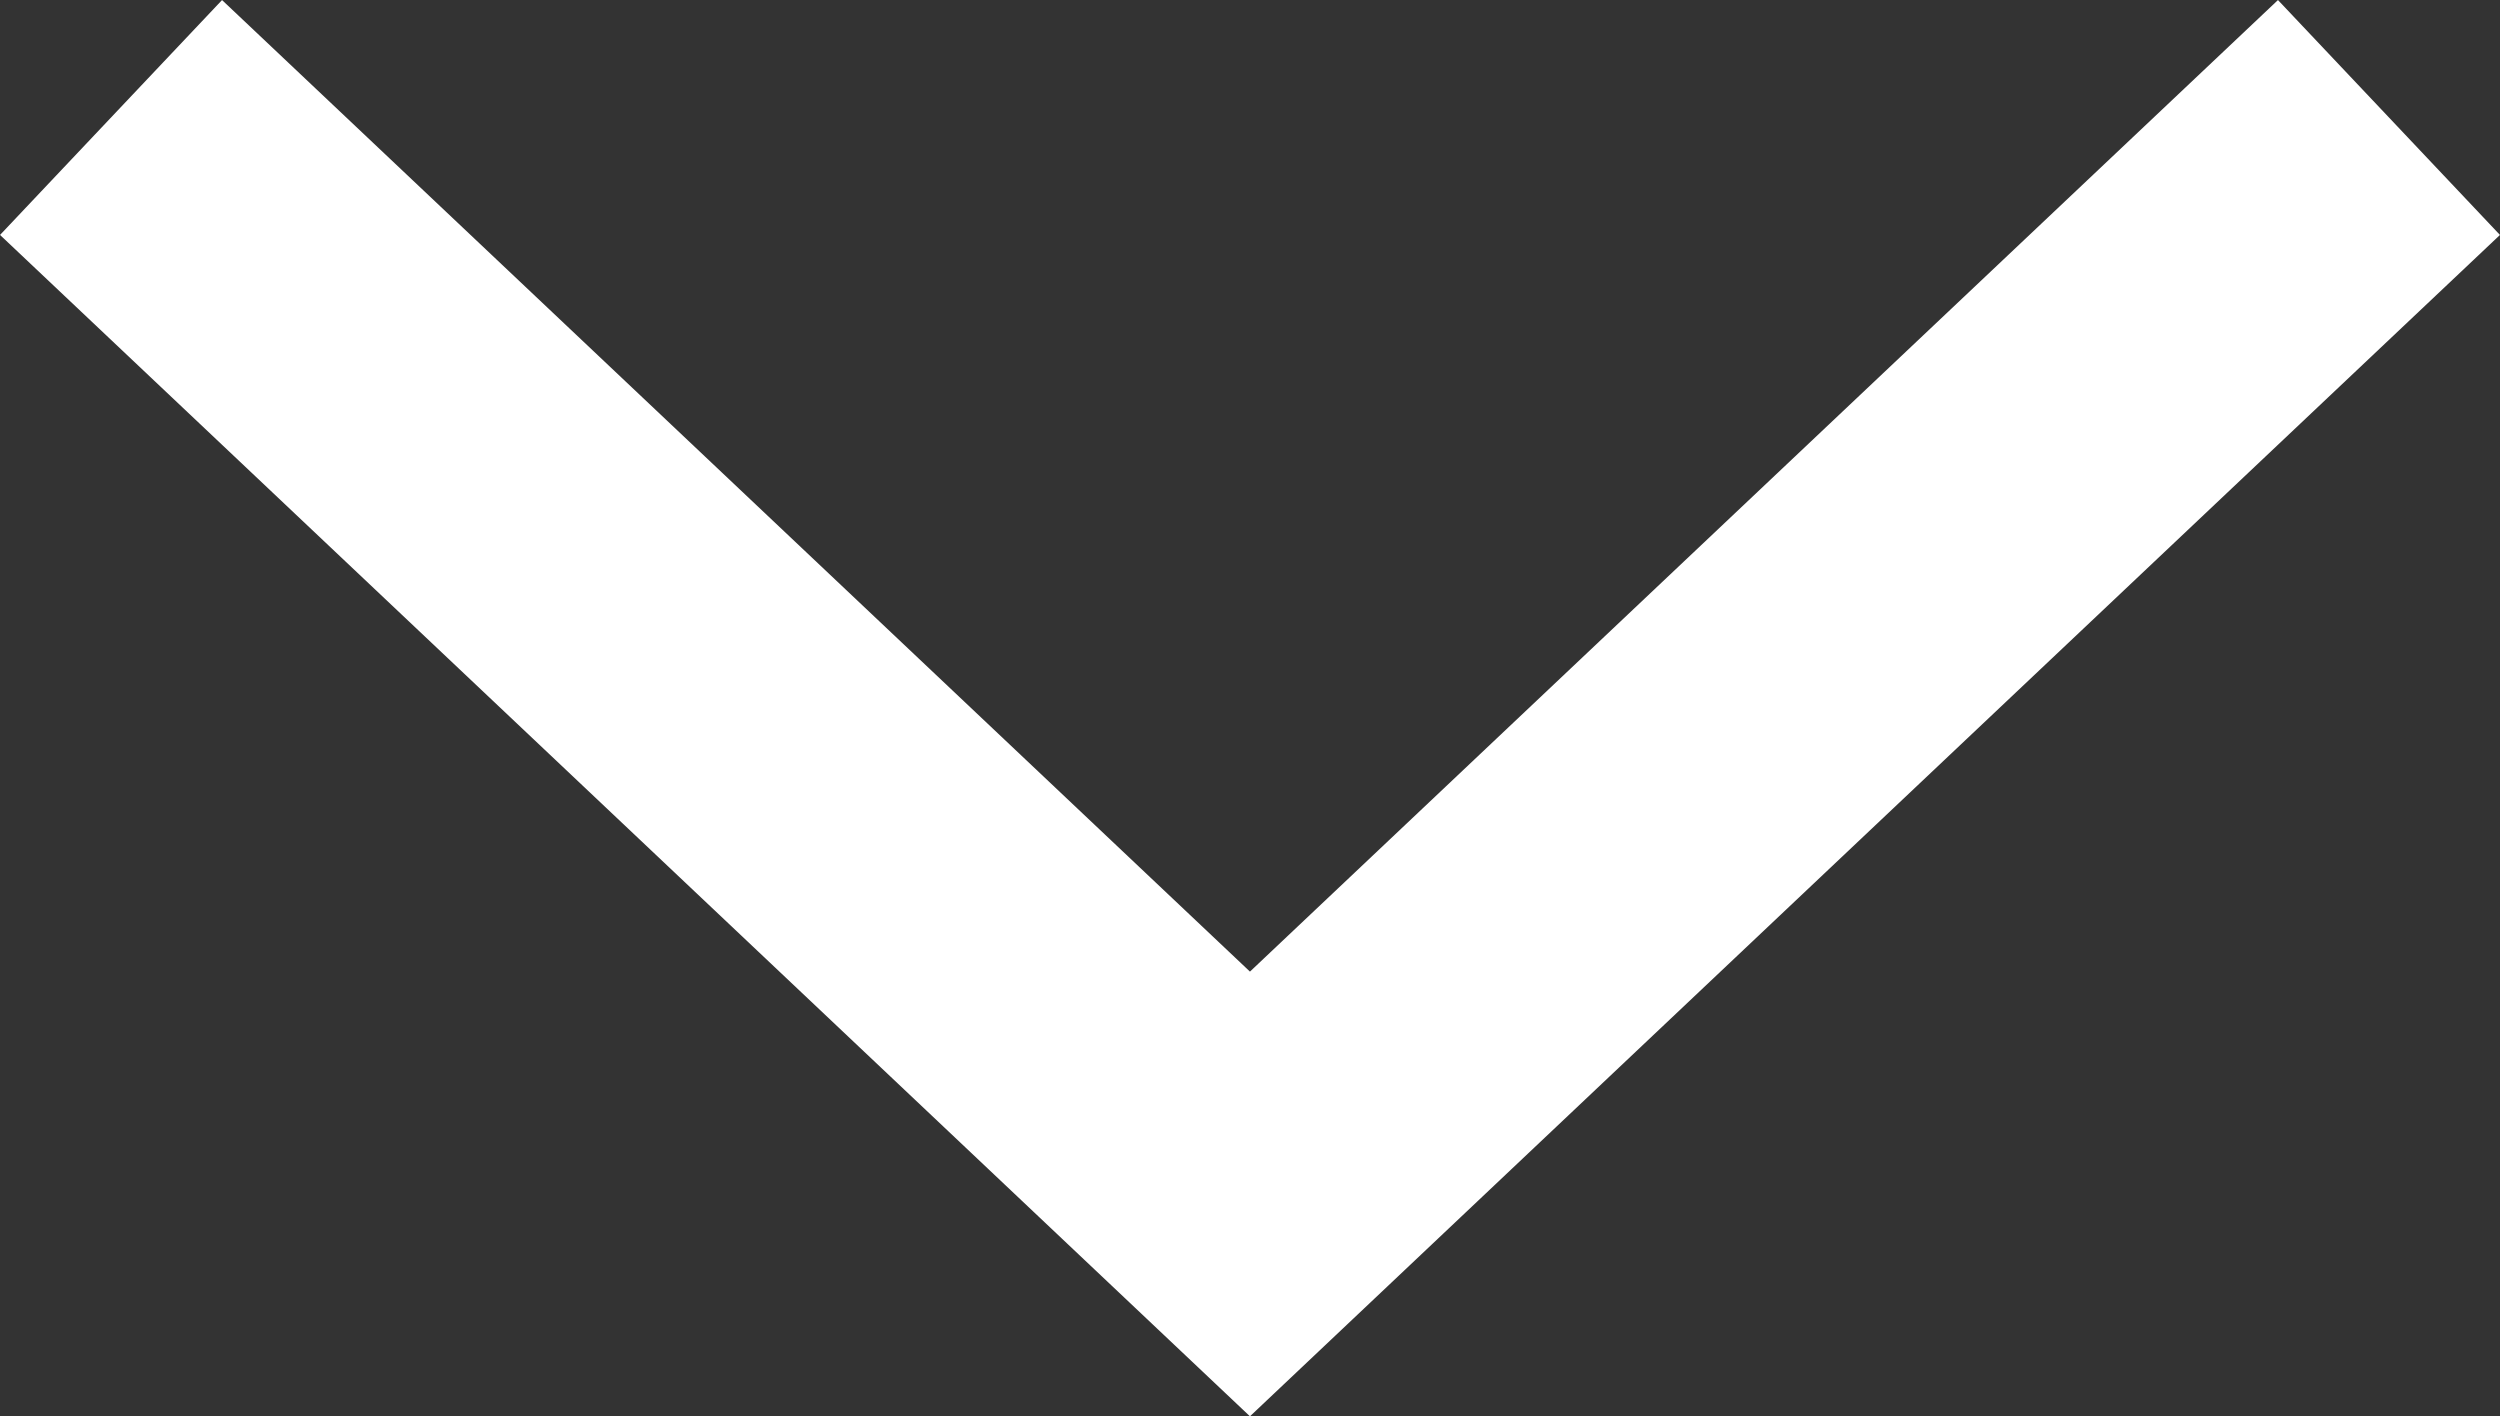 <svg xmlns="http://www.w3.org/2000/svg" viewBox="0 0 239.79 135.85"><rect x="0" y="0" width="239.79" height="135.85" fill="#333333" stroke="none"/><defs><style>.cls-1{fill:none;stroke:#fff;stroke-miterlimit:10;stroke-width:31px;}</style></defs><g id="Calque_2" data-name="Calque 2"><g id="Calque_1-2" data-name="Calque 1"><polyline class="cls-1" points="10.65 11.27 119.89 114.52 229.14 11.27"/></g></g></svg>